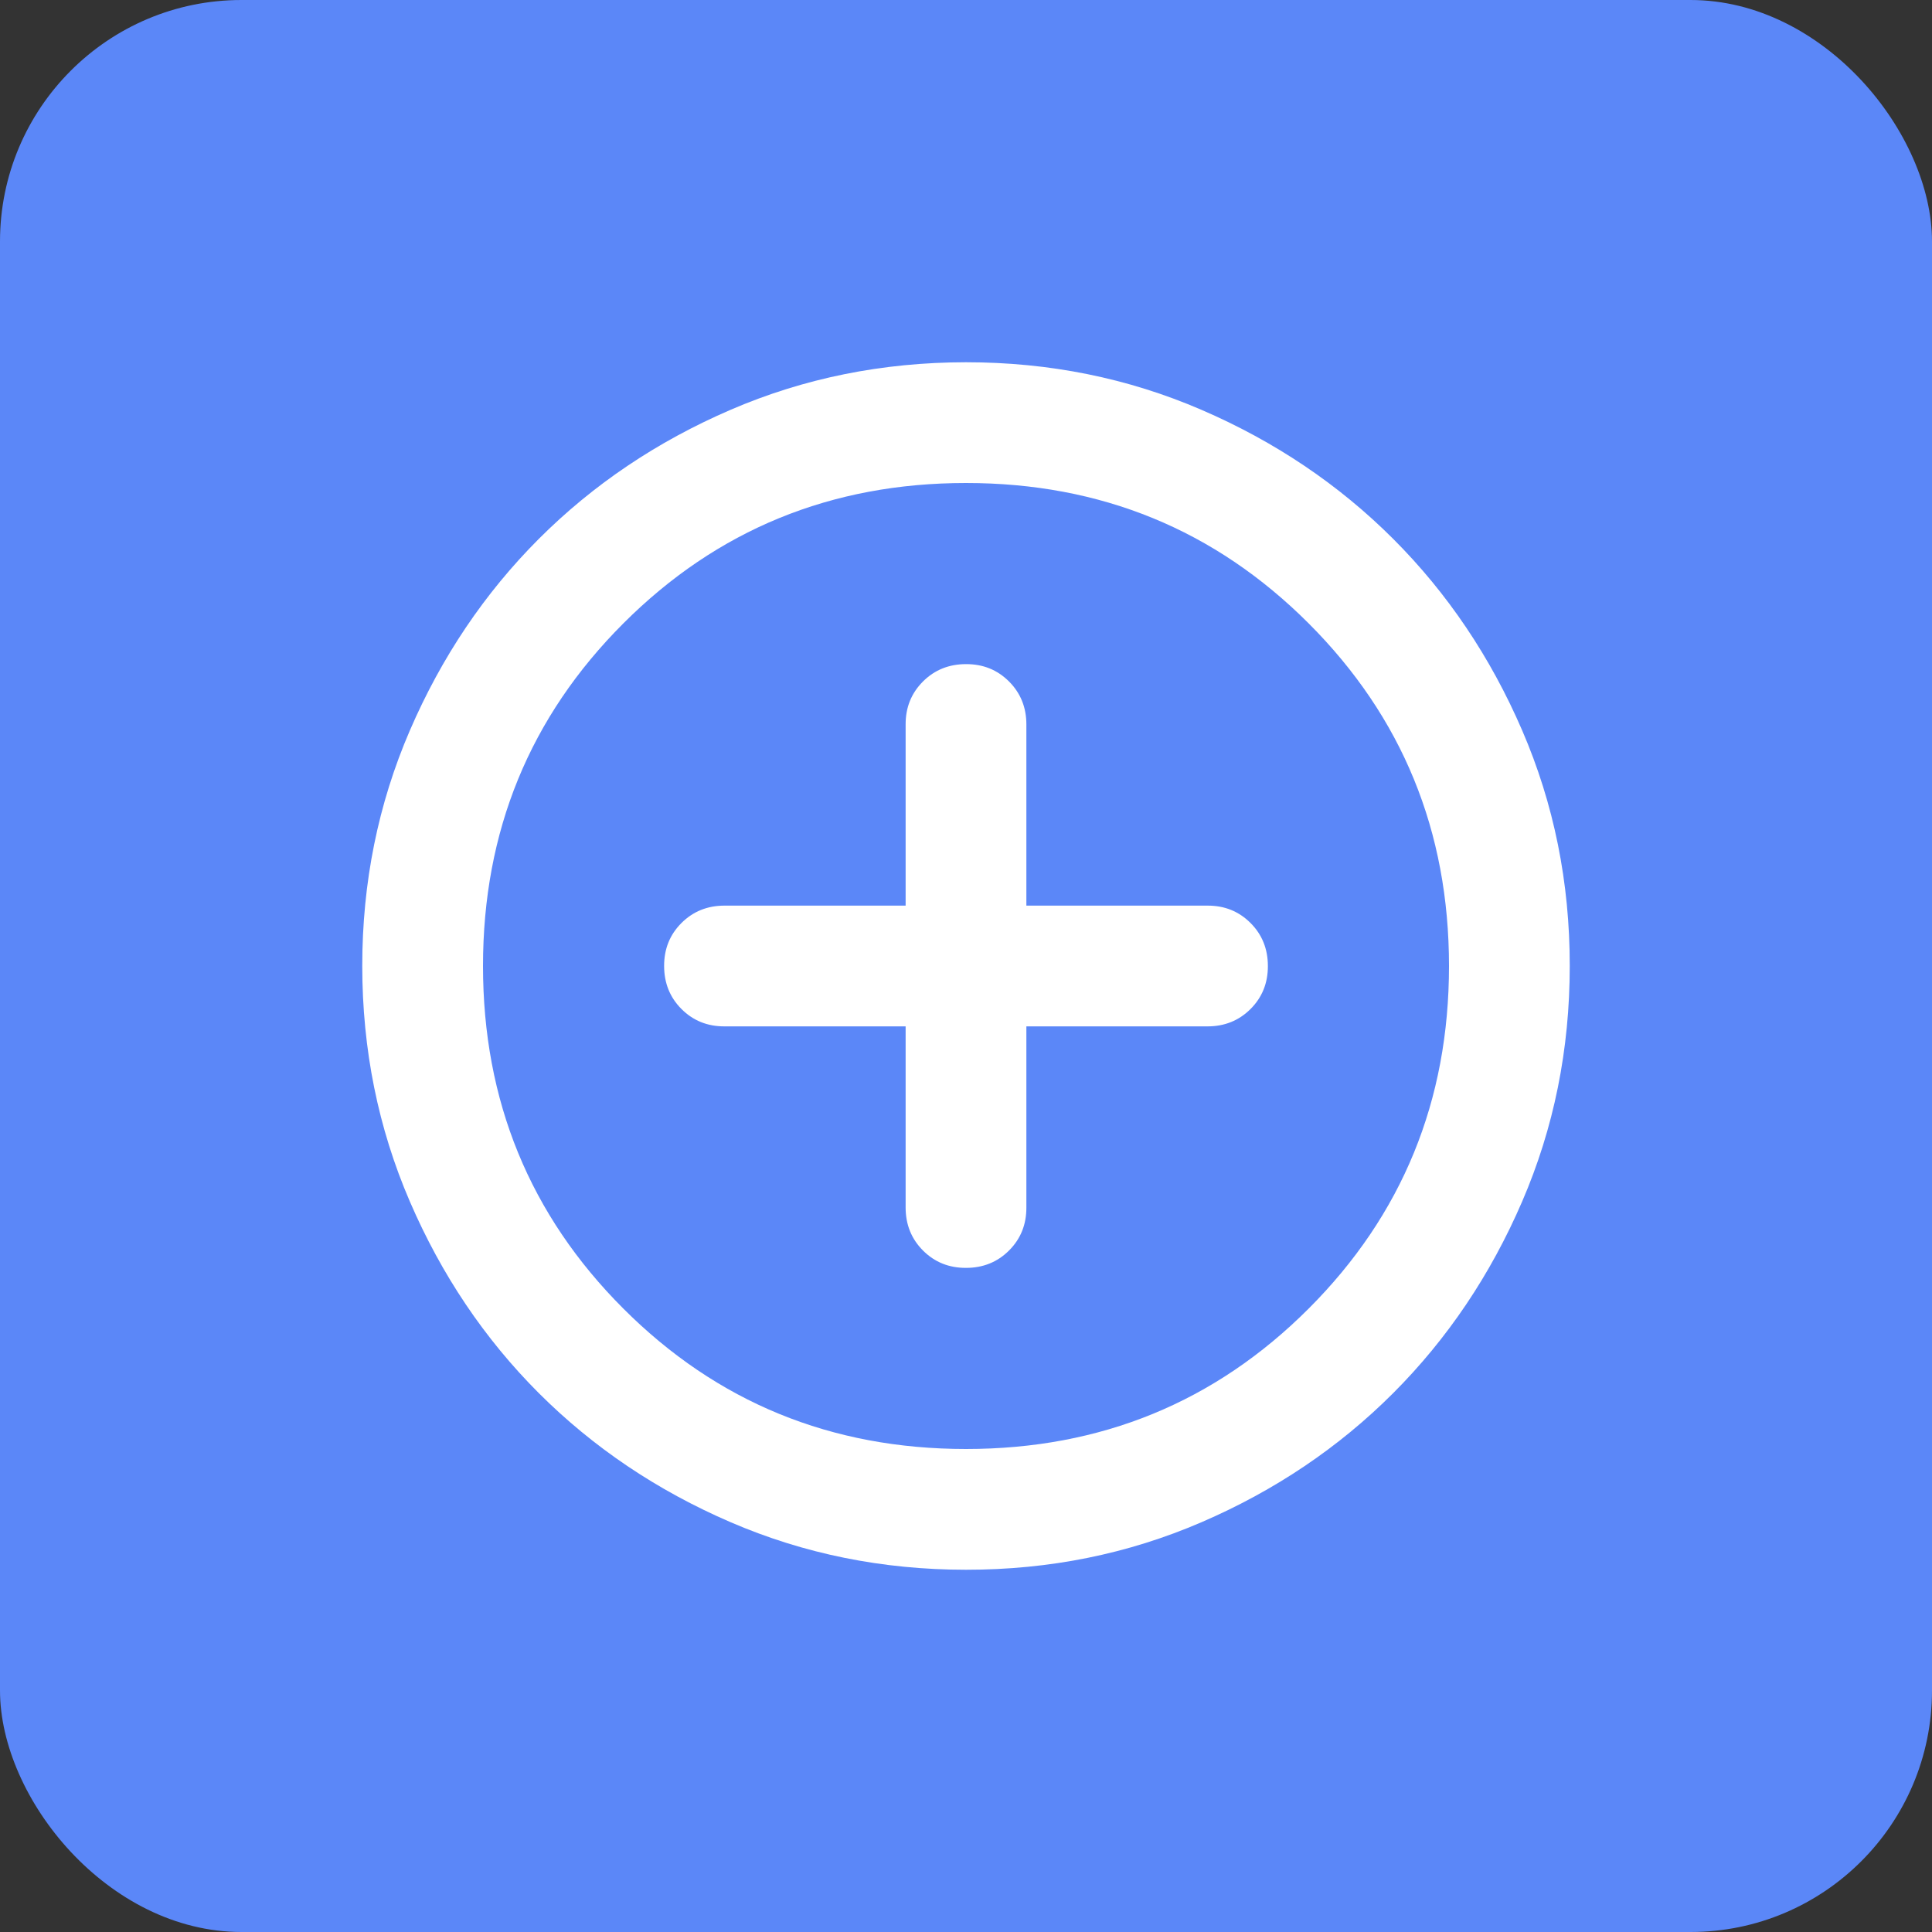 <svg width="32" height="32" viewBox="0 0 32 32" fill="none" xmlns="http://www.w3.org/2000/svg">
<rect x="0" y="0" width="32" height="32" fill="#333333" stroke="none"/>
<rect width="32" height="32" rx="4" fill="#5B87F8"/>
<path d="M15 17V20C15 20.283 15.096 20.521 15.288 20.713C15.48 20.905 15.717 21.001 16 21C16.283 21 16.521 20.904 16.713 20.712C16.905 20.52 17.001 20.283 17 20V17H20C20.283 17 20.521 16.904 20.713 16.712C20.905 16.52 21.001 16.283 21 16C21 15.717 20.904 15.479 20.712 15.287C20.52 15.095 20.283 14.999 20 15H17V12C17 11.717 16.904 11.479 16.712 11.287C16.52 11.095 16.283 10.999 16 11C15.717 11 15.479 11.096 15.287 11.288C15.095 11.48 14.999 11.717 15 12V15H12C11.717 15 11.479 15.096 11.287 15.288C11.095 15.48 10.999 15.717 11 16C11 16.283 11.096 16.521 11.288 16.713C11.48 16.905 11.717 17.001 12 17H15ZM16 26C14.617 26 13.317 25.737 12.1 25.212C10.883 24.687 9.825 23.974 8.925 23.075C8.025 22.175 7.313 21.117 6.788 19.9C6.263 18.683 6.001 17.383 6 16C6 14.617 6.263 13.317 6.788 12.1C7.313 10.883 8.026 9.825 8.925 8.925C9.825 8.025 10.883 7.313 12.1 6.788C13.317 6.263 14.617 6.001 16 6C17.383 6 18.683 6.263 19.9 6.788C21.117 7.313 22.175 8.026 23.075 8.925C23.975 9.825 24.688 10.883 25.213 12.1C25.738 13.317 26.001 14.617 26 16C26 17.383 25.737 18.683 25.212 19.9C24.687 21.117 23.974 22.175 23.075 23.075C22.175 23.975 21.117 24.688 19.9 25.213C18.683 25.738 17.383 26.001 16 26ZM16 24C18.233 24 20.125 23.225 21.675 21.675C23.225 20.125 24 18.233 24 16C24 13.767 23.225 11.875 21.675 10.325C20.125 8.775 18.233 8 16 8C13.767 8 11.875 8.775 10.325 10.325C8.775 11.875 8 13.767 8 16C8 18.233 8.775 20.125 10.325 21.675C11.875 23.225 13.767 24 16 24Z" fill="white"/>
</svg>
